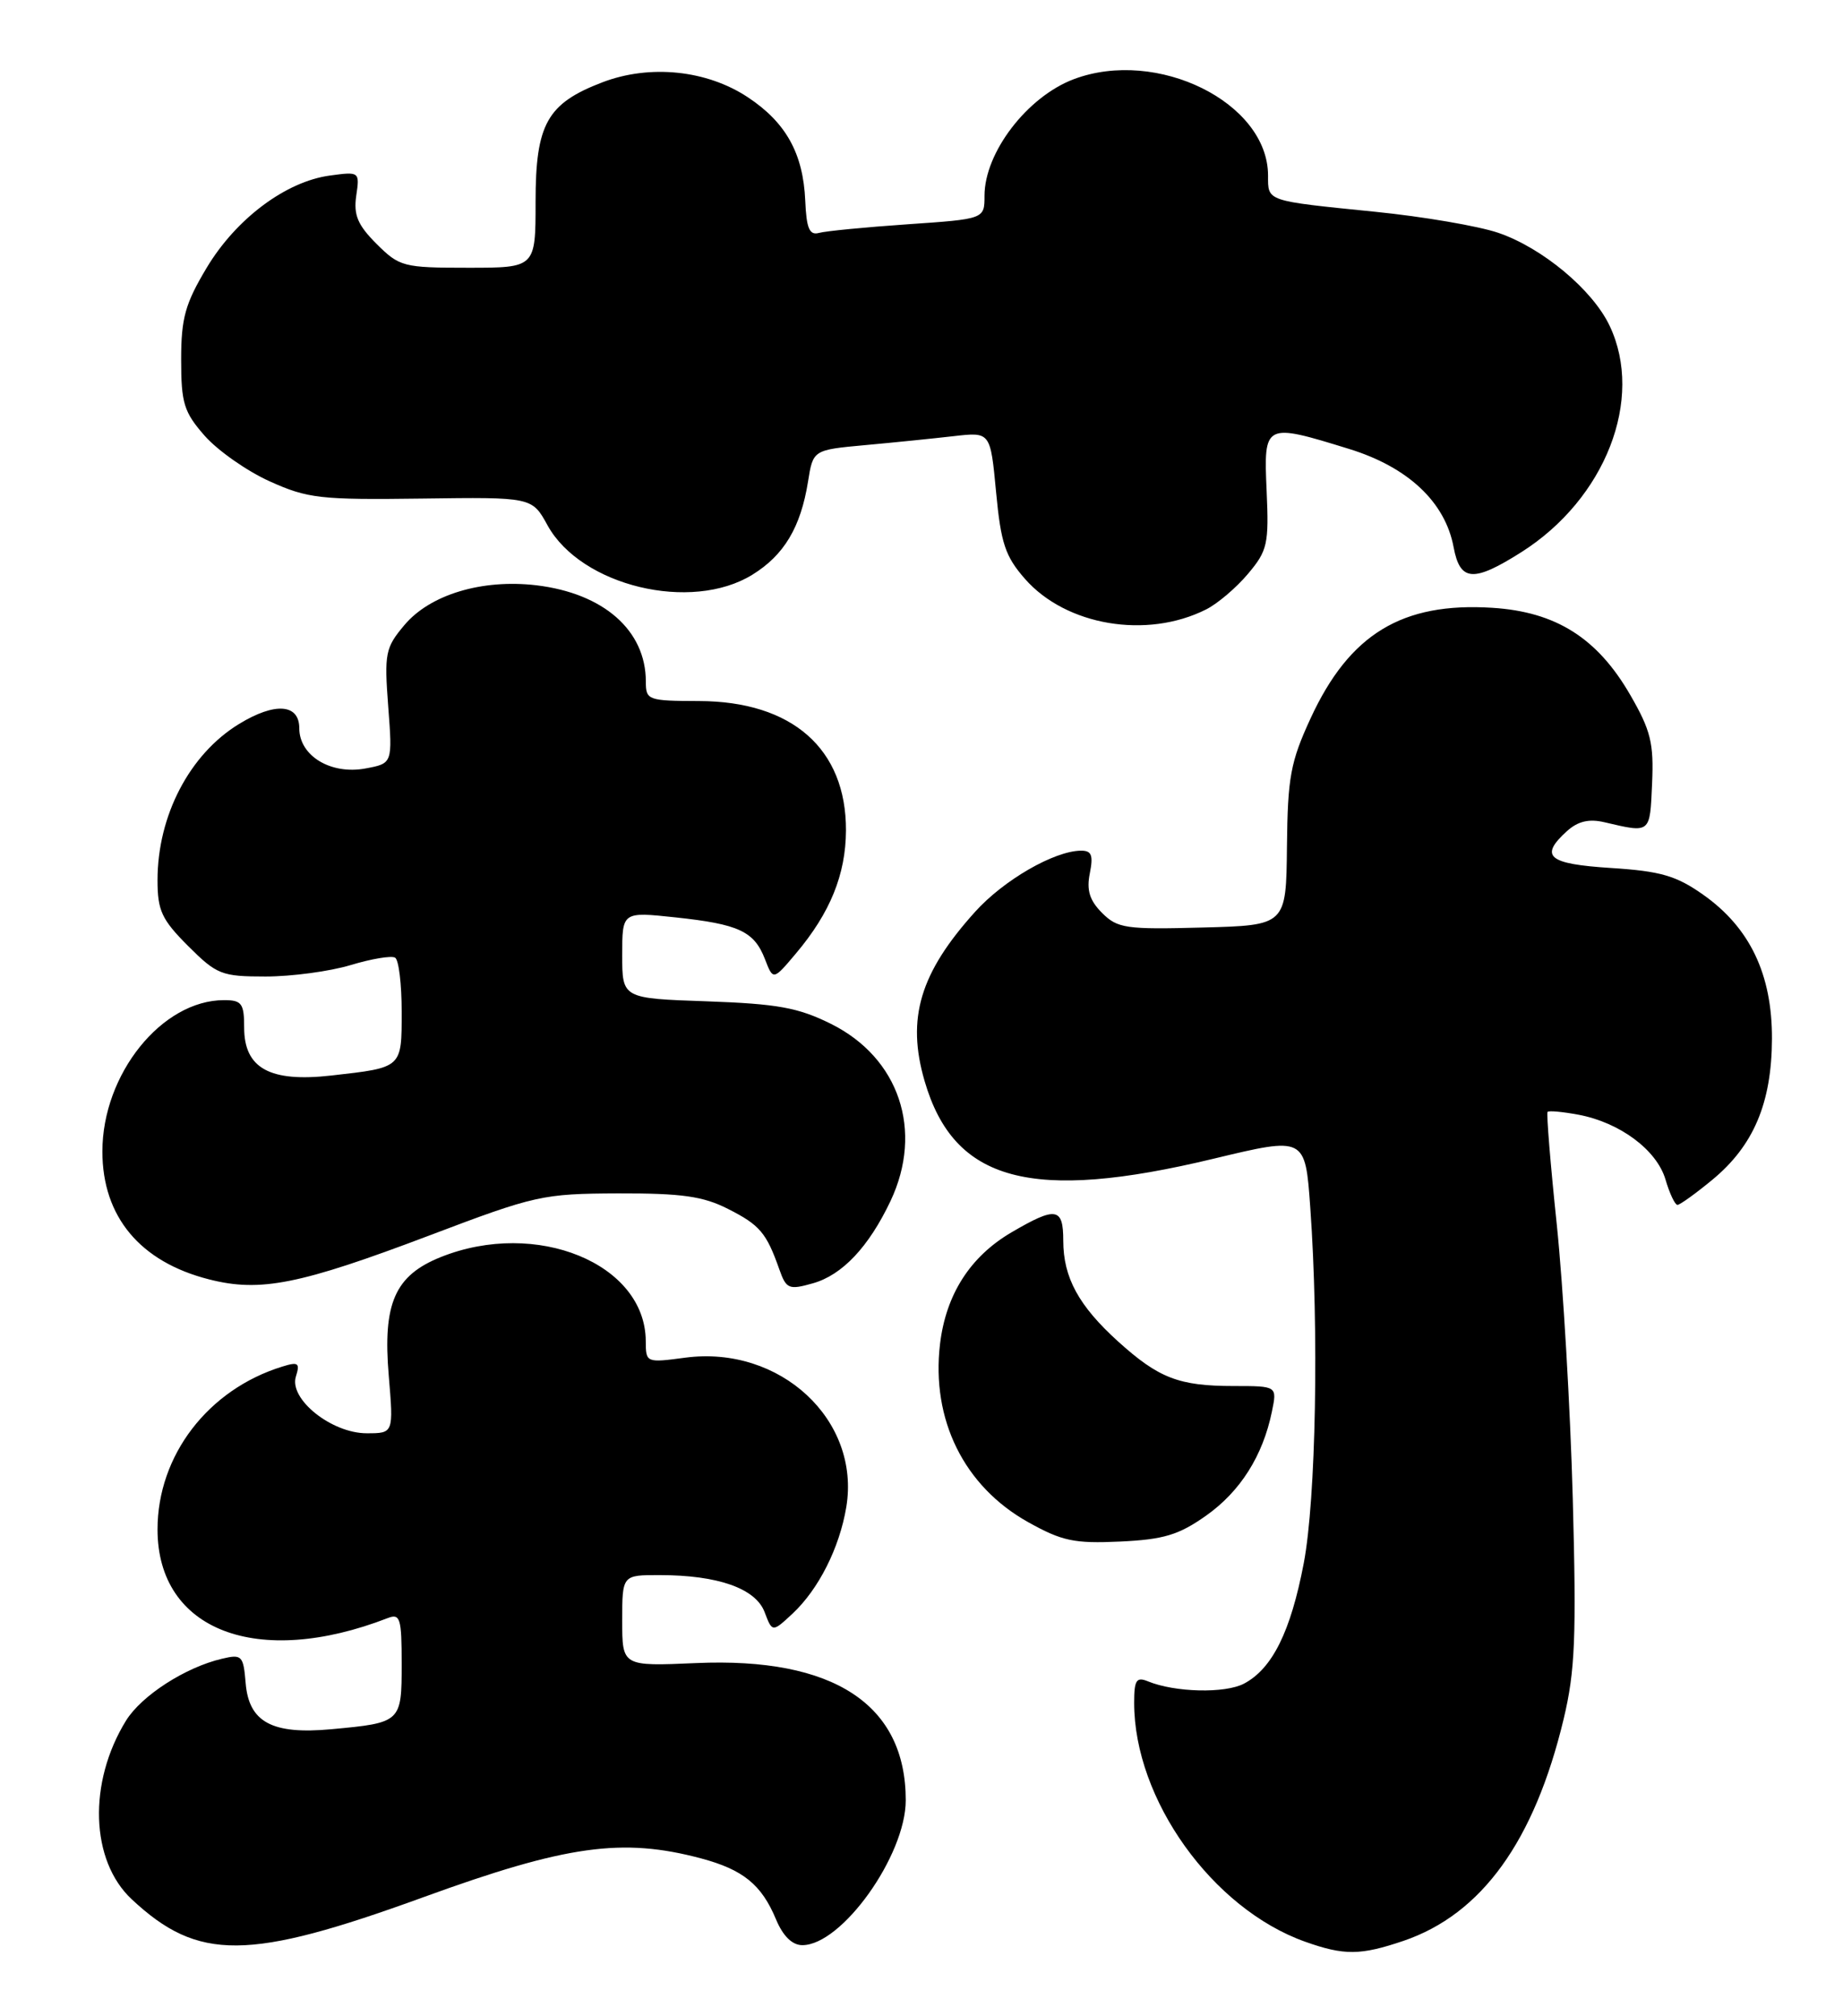 <?xml version="1.0" encoding="UTF-8" standalone="no"?>
<!DOCTYPE svg PUBLIC "-//W3C//DTD SVG 1.1//EN" "http://www.w3.org/Graphics/SVG/1.1/DTD/svg11.dtd" >
<svg xmlns="http://www.w3.org/2000/svg" xmlns:xlink="http://www.w3.org/1999/xlink" version="1.1" viewBox="0 0 234 256">
 <g >
 <path fill="currentColor"
d=" M 178.21 246.45 C 188.13 243.06 194.81 233.80 198.53 218.29 C 199.99 212.19 200.16 207.89 199.69 190.29 C 199.38 178.86 198.46 163.20 197.66 155.50 C 196.85 147.80 196.33 141.36 196.49 141.19 C 196.66 141.01 198.43 141.18 200.42 141.55 C 205.67 142.54 210.35 146.02 211.46 149.77 C 211.98 151.55 212.67 153.00 212.98 153.00 C 213.29 153.00 215.28 151.57 217.40 149.82 C 222.65 145.49 224.95 140.06 224.98 131.91 C 225.01 123.72 222.17 117.78 216.23 113.60 C 212.83 111.20 210.83 110.62 204.56 110.22 C 196.54 109.71 195.40 108.76 198.96 105.53 C 200.35 104.28 201.75 103.95 203.71 104.41 C 209.61 105.79 209.48 105.89 209.76 99.50 C 209.99 94.36 209.59 92.75 206.99 88.25 C 202.82 81.02 197.55 77.69 189.48 77.18 C 178.02 76.45 171.34 80.51 166.40 91.22 C 163.85 96.75 163.49 98.70 163.40 107.50 C 163.30 117.50 163.30 117.50 152.68 117.78 C 142.97 118.04 141.89 117.89 139.93 115.93 C 138.34 114.34 137.94 113.04 138.37 110.90 C 138.83 108.59 138.60 108.00 137.22 108.02 C 133.82 108.07 127.43 111.76 123.81 115.78 C 116.80 123.55 115.08 129.32 117.39 137.26 C 121.11 150.07 130.92 152.71 154.11 147.13 C 165.72 144.34 165.72 144.34 166.36 153.32 C 167.48 169.01 167.08 190.41 165.53 198.52 C 163.87 207.20 161.54 211.89 157.95 213.79 C 155.54 215.06 149.19 214.91 145.75 213.50 C 144.28 212.90 144.00 213.34 144.00 216.23 C 144.00 228.49 153.92 242.36 165.70 246.56 C 170.68 248.33 172.72 248.31 178.21 246.45 Z  M 53.76 240.91 C 71.90 234.31 79.01 233.32 89.00 235.98 C 94.35 237.41 96.69 239.31 98.53 243.73 C 99.42 245.86 100.59 247.00 101.87 247.00 C 106.88 247.00 115.00 235.62 115.00 228.60 C 115.00 216.42 105.83 210.42 88.40 211.18 C 79.00 211.59 79.00 211.59 79.00 205.80 C 79.00 200.00 79.00 200.00 83.75 200.01 C 91.15 200.01 95.94 201.70 97.08 204.71 C 98.06 207.29 98.06 207.29 100.63 204.90 C 103.94 201.80 106.58 196.57 107.45 191.38 C 109.29 180.31 99.05 170.81 87.01 172.40 C 82.04 173.06 82.00 173.05 81.99 170.28 C 81.93 160.45 68.09 154.78 55.98 159.62 C 50.13 161.96 48.58 165.50 49.36 174.70 C 49.97 182.00 49.97 182.00 46.56 182.00 C 42.09 182.00 36.66 177.65 37.57 174.79 C 38.11 173.08 37.87 172.90 35.85 173.53 C 26.41 176.44 20.00 184.82 20.00 194.22 C 20.01 207.04 32.66 211.90 49.25 205.46 C 50.81 204.86 51.00 205.50 51.00 211.29 C 51.00 218.70 50.93 218.76 42.08 219.58 C 34.55 220.28 31.60 218.69 31.19 213.72 C 30.90 210.23 30.71 210.03 28.19 210.63 C 23.53 211.72 17.97 215.31 16.00 218.49 C 11.16 226.34 11.47 236.27 16.73 241.18 C 25.17 249.06 31.49 249.01 53.76 240.91 Z  M 153.12 192.47 C 157.47 189.40 160.34 184.87 161.49 179.25 C 162.16 176.00 162.16 176.00 156.64 176.00 C 149.69 176.00 147.13 175.01 141.99 170.37 C 136.97 165.83 135.00 162.23 135.00 157.55 C 135.00 153.32 134.09 153.17 128.42 156.49 C 123.17 159.57 120.10 164.38 119.35 170.68 C 118.22 180.28 122.40 188.73 130.53 193.28 C 134.84 195.69 136.39 196.02 142.21 195.75 C 147.74 195.49 149.65 194.92 153.12 192.47 Z  M 54.50 156.89 C 67.97 151.78 68.88 151.58 78.50 151.54 C 86.55 151.52 89.27 151.90 92.43 153.51 C 96.47 155.55 97.31 156.54 98.95 161.19 C 99.83 163.68 100.16 163.82 103.20 162.96 C 106.94 161.91 110.30 158.34 113.07 152.50 C 117.28 143.58 114.17 134.32 105.50 130.01 C 101.33 127.94 98.71 127.47 89.75 127.15 C 79.00 126.78 79.00 126.78 79.00 121.27 C 79.00 115.77 79.00 115.77 85.75 116.49 C 93.82 117.35 95.76 118.26 97.13 121.81 C 98.17 124.50 98.17 124.50 101.06 121.07 C 105.41 115.91 107.38 111.05 107.41 105.46 C 107.45 95.09 100.59 89.05 88.75 89.02 C 82.26 89.00 82.00 88.91 82.00 86.55 C 82.00 80.05 76.64 75.34 68.09 74.32 C 61.20 73.51 54.60 75.50 51.35 79.37 C 48.93 82.24 48.78 82.95 49.29 89.70 C 49.84 96.94 49.84 96.94 46.42 97.58 C 42.01 98.41 38.00 95.98 38.00 92.48 C 38.00 89.37 34.91 89.15 30.37 91.92 C 24.08 95.75 20.00 103.56 20.00 111.77 C 20.00 115.62 20.53 116.77 23.88 120.12 C 27.52 123.76 28.14 124.00 33.72 124.00 C 37.00 124.00 41.86 123.35 44.51 122.55 C 47.17 121.75 49.71 121.32 50.17 121.61 C 50.63 121.89 51.00 124.97 51.00 128.45 C 51.00 135.65 51.11 135.55 42.09 136.57 C 34.26 137.46 31.00 135.66 31.00 130.48 C 31.00 127.42 30.69 127.00 28.45 127.00 C 20.55 127.00 13.00 136.39 13.00 146.22 C 13.00 154.50 17.79 160.24 26.55 162.46 C 33.05 164.12 38.07 163.11 54.50 156.89 Z  M 153.13 77.39 C 154.58 76.67 156.97 74.63 158.45 72.87 C 160.93 69.93 161.12 69.08 160.82 62.33 C 160.44 53.72 160.52 53.68 171.30 57.01 C 178.78 59.32 183.49 63.75 184.56 69.48 C 185.38 73.86 187.06 73.98 193.17 70.11 C 203.84 63.34 208.78 50.66 204.37 41.37 C 202.20 36.79 195.82 31.47 190.22 29.56 C 187.72 28.71 180.68 27.50 174.58 26.89 C 160.64 25.48 161.00 25.60 161.00 22.28 C 160.98 13.02 146.92 6.06 136.32 10.06 C 130.41 12.30 125.00 19.37 125.00 24.86 C 125.00 27.81 125.00 27.81 115.25 28.48 C 109.89 28.85 104.81 29.34 103.97 29.58 C 102.77 29.90 102.39 29.00 102.24 25.49 C 101.98 19.49 99.79 15.55 94.95 12.35 C 89.73 8.89 82.51 8.15 76.49 10.45 C 69.46 13.14 68.00 15.74 68.00 25.63 C 68.00 34.00 68.00 34.00 59.42 34.00 C 51.21 34.00 50.72 33.87 47.81 30.97 C 45.41 28.57 44.88 27.30 45.23 24.86 C 45.68 21.81 45.64 21.78 41.90 22.29 C 36.30 23.04 29.98 27.77 26.25 33.99 C 23.51 38.57 23.00 40.39 23.00 45.67 C 23.00 51.20 23.35 52.33 25.99 55.34 C 27.64 57.21 31.35 59.82 34.24 61.12 C 39.06 63.30 40.67 63.48 53.52 63.31 C 67.55 63.12 67.55 63.12 69.52 66.71 C 73.77 74.41 87.76 77.79 95.54 72.97 C 99.55 70.49 101.66 66.96 102.59 61.17 C 103.23 57.13 103.23 57.13 109.87 56.52 C 113.52 56.19 118.58 55.67 121.13 55.38 C 125.75 54.85 125.75 54.85 126.47 62.49 C 127.08 68.98 127.63 70.65 130.14 73.51 C 135.35 79.45 145.60 81.18 153.13 77.39 Z "/>
</g>
</svg>